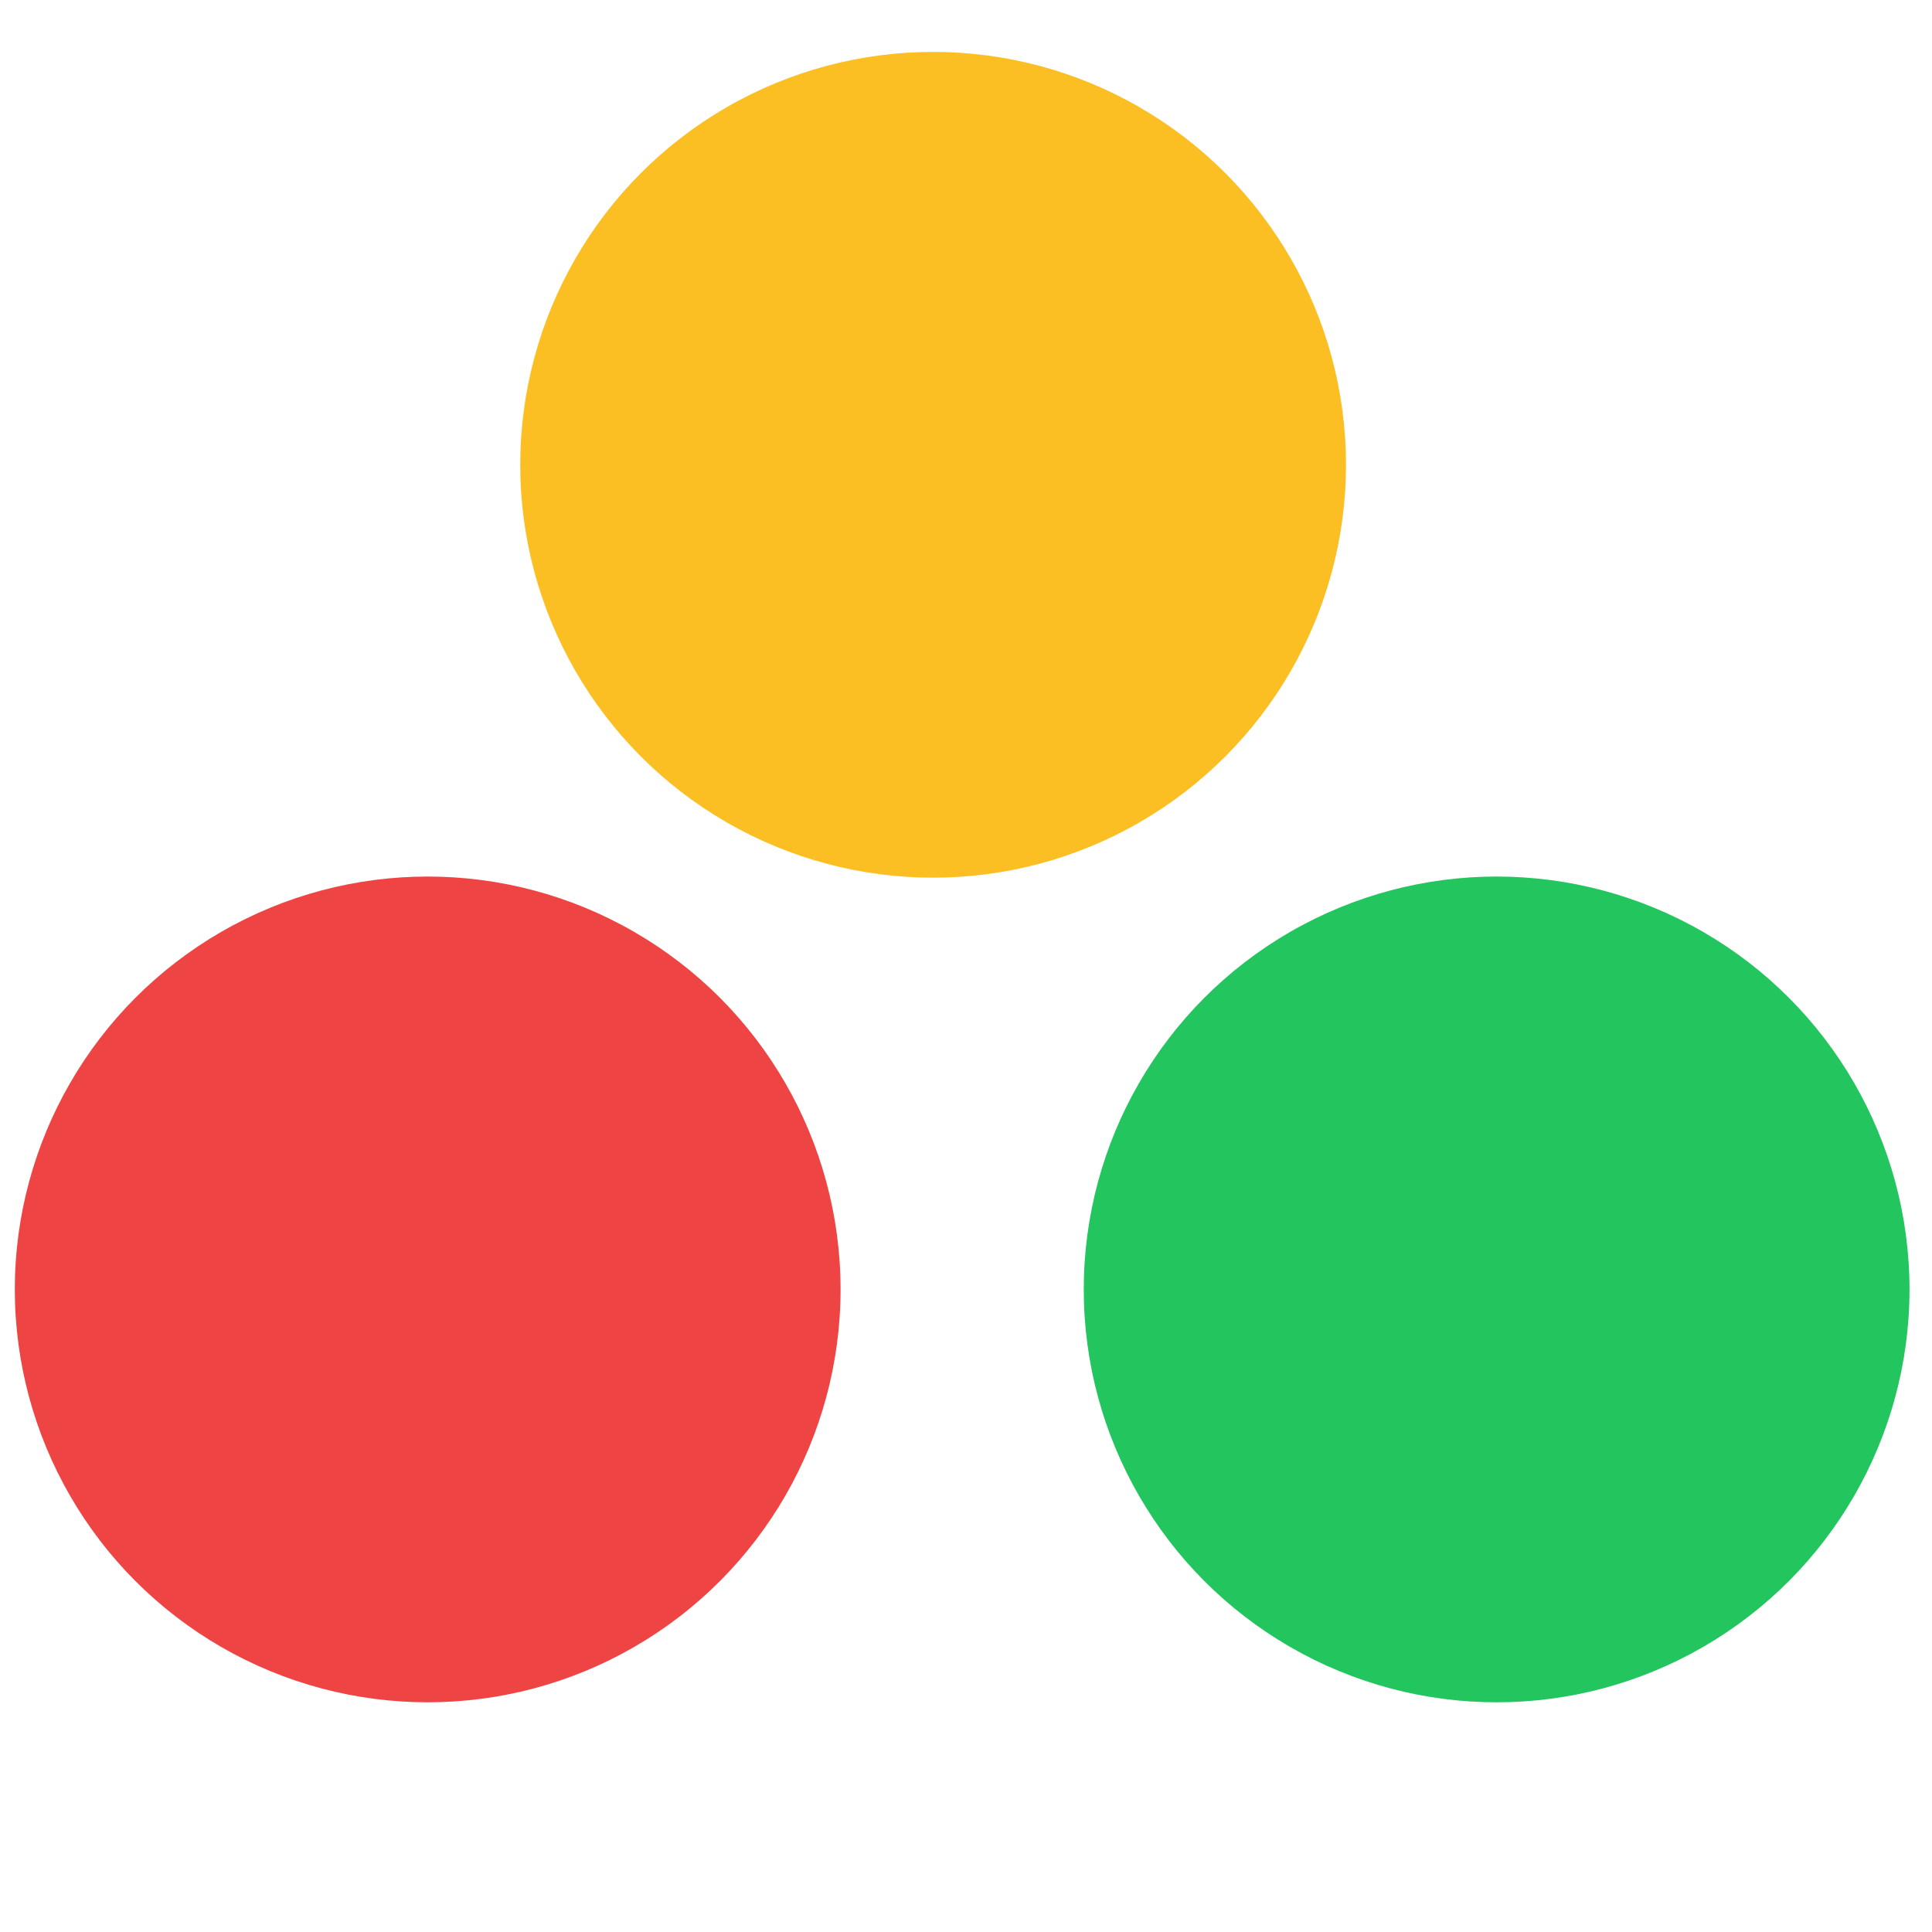 <?xml version="1.0" encoding="UTF-8" standalone="no"?><!DOCTYPE svg PUBLIC "-//W3C//DTD SVG 1.1//EN" "http://www.w3.org/Graphics/SVG/1.1/DTD/svg11.dtd"><svg width="100%" height="100%" viewBox="0 0 2134 2134" version="1.1" xmlns="http://www.w3.org/2000/svg" xmlns:xlink="http://www.w3.org/1999/xlink" xml:space="preserve" xmlns:serif="http://www.serif.com/" style="fill-rule:evenodd;clip-rule:evenodd;stroke-linejoin:round;stroke-miterlimit:2;"><g><circle cx="472.407" cy="1424.24" r="456.048" style="fill:#ef4444;"/><circle cx="1030.67" cy="513.386" r="456.048" style="fill:#fbbf24;"/><circle cx="1653.11" cy="1424.24" r="456.048" style="fill:#22c55e;"/></g></svg>